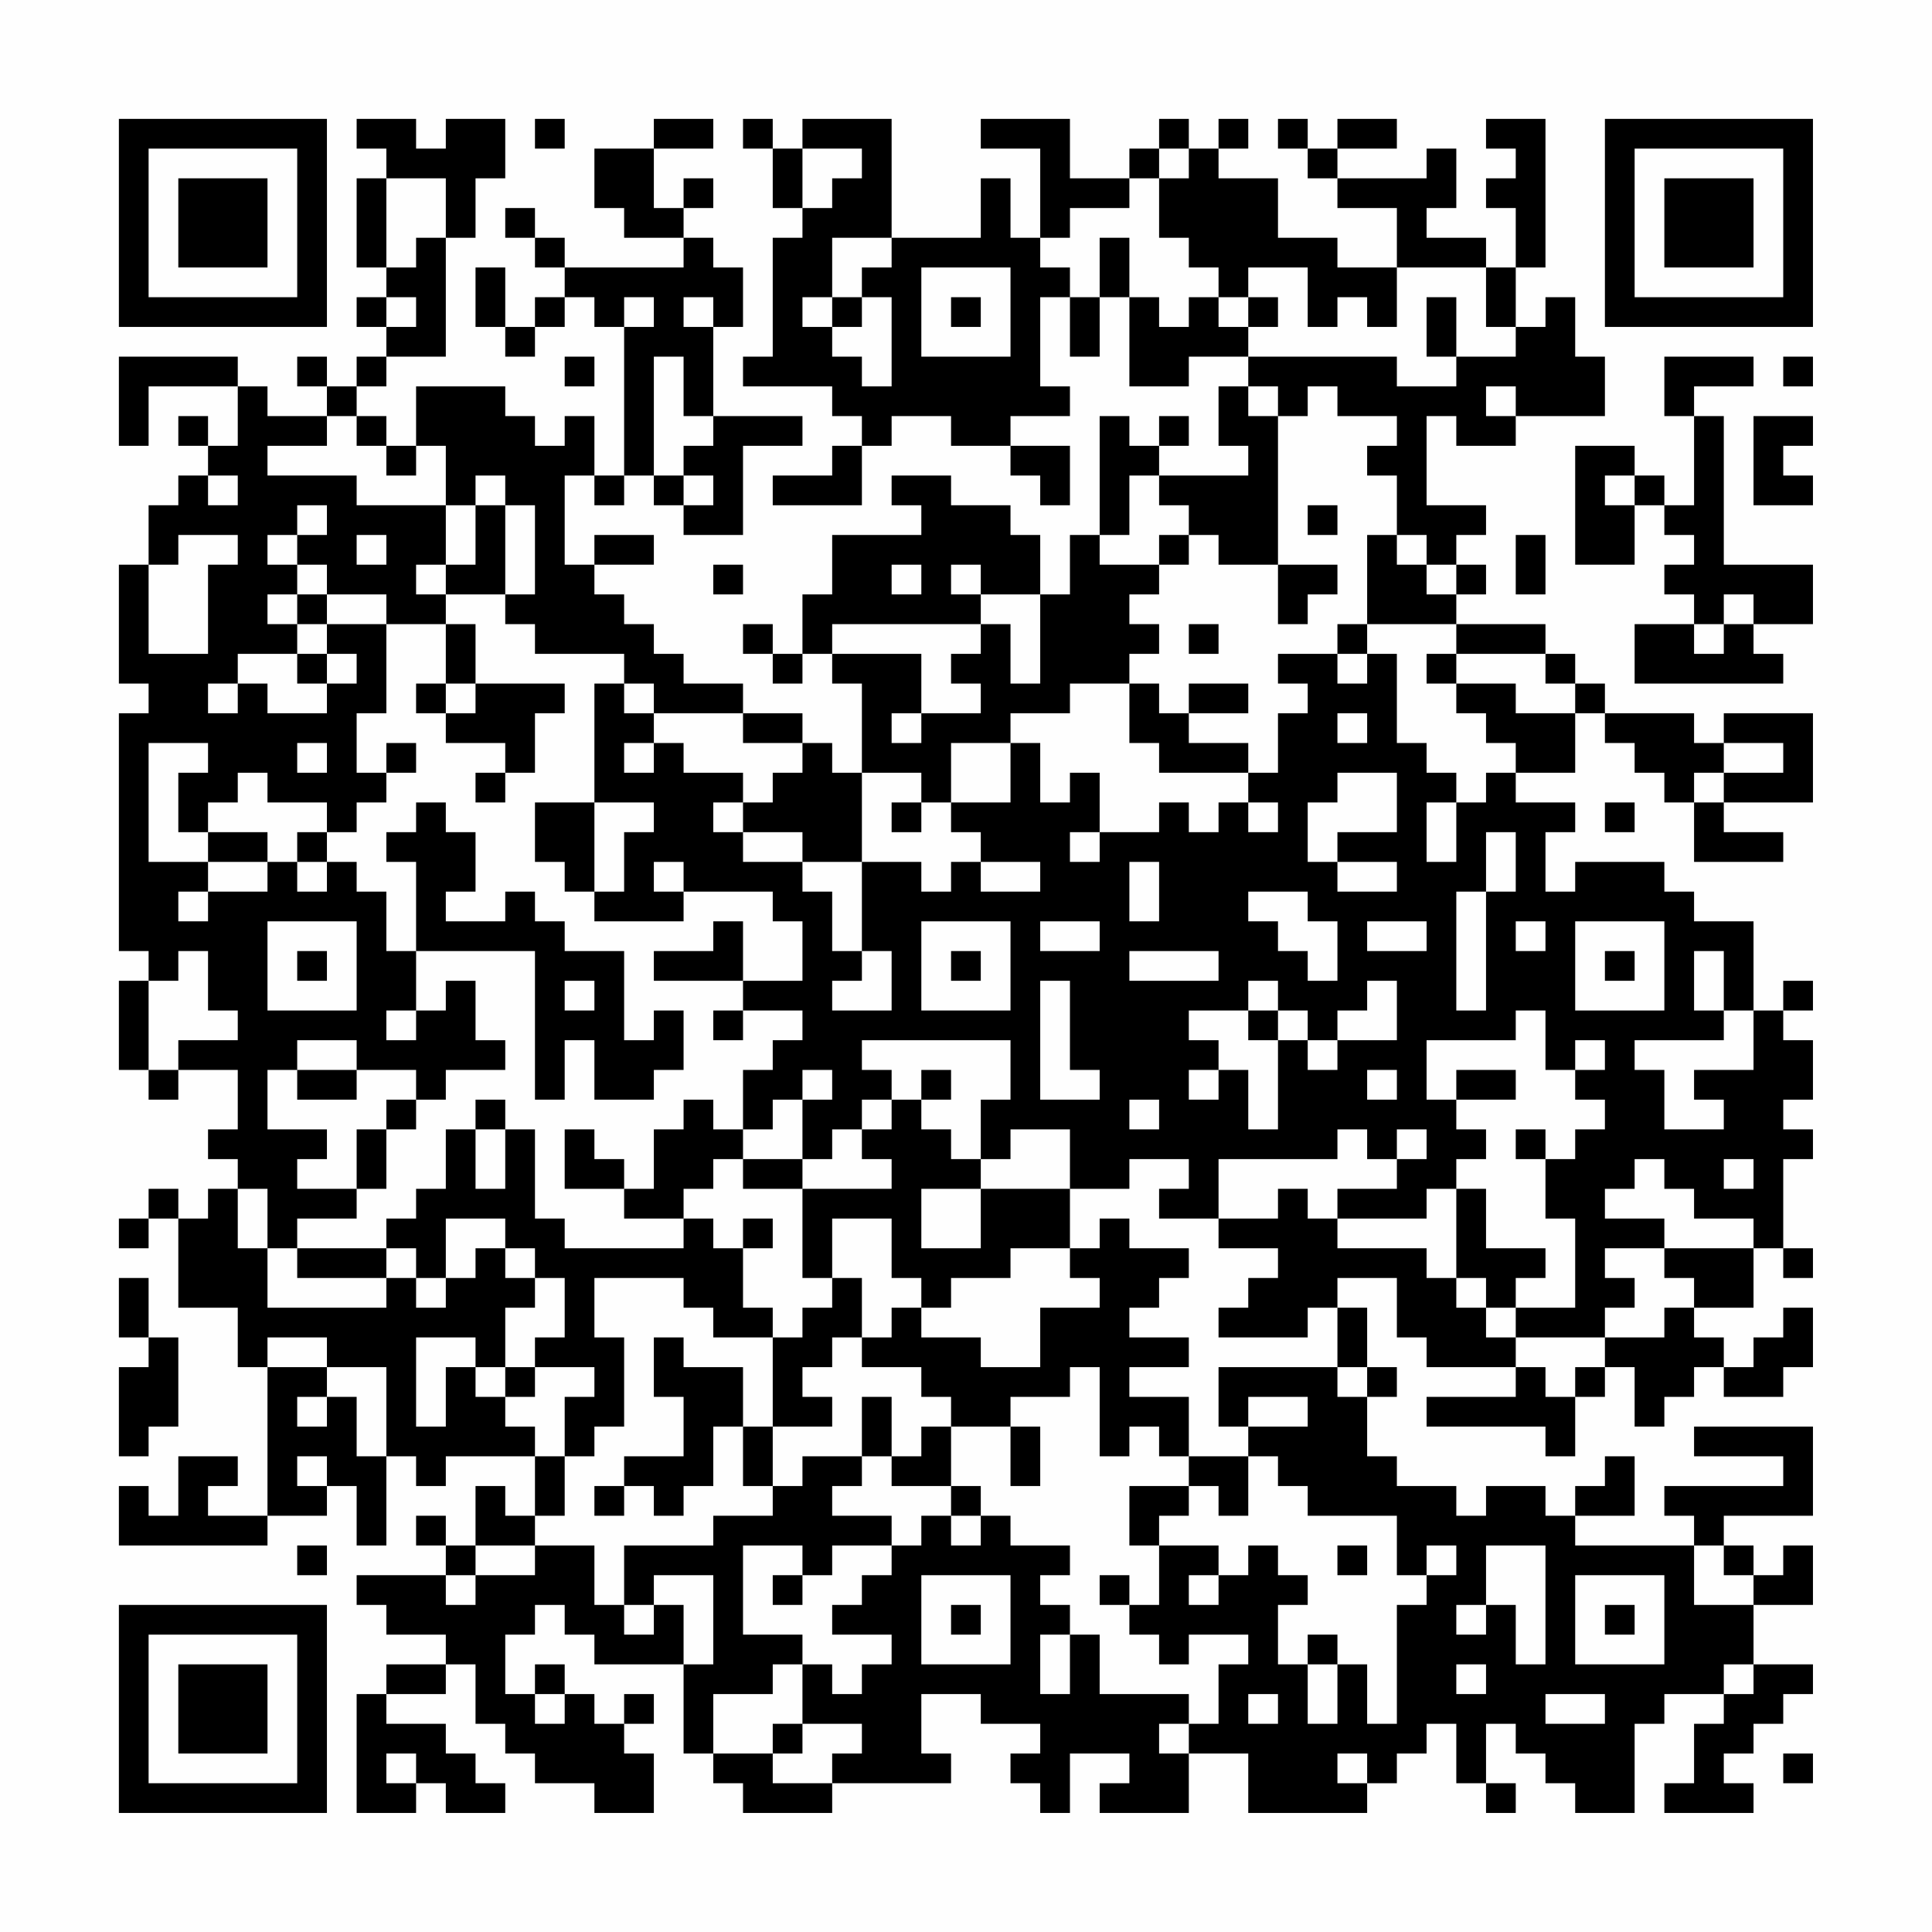<?xml version="1.0" encoding="UTF-8"?>
<svg xmlns="http://www.w3.org/2000/svg" version="1.1" width="300" height="300" viewBox="0 0 300 300"><rect x="0" y="0" width="300" height="300" fill="#fefefe"/><g transform="scale(4.615)"><g transform="translate(4,4)"><path fill-rule="evenodd" d="M8 0L8 1L9 1L9 2L8 2L8 5L9 5L9 6L8 6L8 7L9 7L9 8L8 8L8 9L7 9L7 8L6 8L6 9L7 9L7 10L5 10L5 9L4 9L4 8L0 8L0 11L1 11L1 9L4 9L4 11L3 11L3 10L2 10L2 11L3 11L3 12L2 12L2 13L1 13L1 15L0 15L0 19L1 19L1 20L0 20L0 28L1 28L1 29L0 29L0 32L1 32L1 33L2 33L2 32L4 32L4 34L3 34L3 35L4 35L4 36L3 36L3 37L2 37L2 36L1 36L1 37L0 37L0 38L1 38L1 37L2 37L2 40L4 40L4 42L5 42L5 47L3 47L3 46L4 46L4 45L2 45L2 47L1 47L1 46L0 46L0 48L5 48L5 47L7 47L7 46L8 46L8 48L9 48L9 45L10 45L10 46L11 46L11 45L14 45L14 47L13 47L13 46L12 46L12 48L11 48L11 47L10 47L10 48L11 48L11 49L8 49L8 50L9 50L9 51L11 51L11 52L9 52L9 53L8 53L8 57L10 57L10 56L11 56L11 57L13 57L13 56L12 56L12 55L11 55L11 54L9 54L9 53L11 53L11 52L12 52L12 54L13 54L13 55L14 55L14 56L16 56L16 57L18 57L18 55L17 55L17 54L18 54L18 53L17 53L17 54L16 54L16 53L15 53L15 52L14 52L14 53L13 53L13 51L14 51L14 50L15 50L15 51L16 51L16 52L19 52L19 55L20 55L20 56L21 56L21 57L24 57L24 56L28 56L28 55L27 55L27 53L29 53L29 54L31 54L31 55L30 55L30 56L31 56L31 57L32 57L32 55L34 55L34 56L33 56L33 57L36 57L36 55L38 55L38 57L42 57L42 56L43 56L43 55L44 55L44 54L45 54L45 56L46 56L46 57L47 57L47 56L46 56L46 54L47 54L47 55L48 55L48 56L49 56L49 57L51 57L51 54L52 54L52 53L54 53L54 54L53 54L53 56L52 56L52 57L55 57L55 56L54 56L54 55L55 55L55 54L56 54L56 53L57 53L57 52L55 52L55 50L57 50L57 48L56 48L56 49L55 49L55 48L54 48L54 47L57 47L57 44L53 44L53 45L56 45L56 46L52 46L52 47L53 47L53 48L49 48L49 47L51 47L51 45L50 45L50 46L49 46L49 47L48 47L48 46L46 46L46 47L45 47L45 46L43 46L43 45L42 45L42 43L43 43L43 42L42 42L42 40L41 40L41 39L43 39L43 41L44 41L44 42L47 42L47 43L44 43L44 44L48 44L48 45L49 45L49 43L50 43L50 42L51 42L51 44L52 44L52 43L53 43L53 42L54 42L54 43L56 43L56 42L57 42L57 40L56 40L56 41L55 41L55 42L54 42L54 41L53 41L53 40L55 40L55 38L56 38L56 39L57 39L57 38L56 38L56 35L57 35L57 34L56 34L56 33L57 33L57 31L56 31L56 30L57 30L57 29L56 29L56 30L55 30L55 27L53 27L53 26L52 26L52 25L49 25L49 26L48 26L48 24L49 24L49 23L47 23L47 22L49 22L49 20L50 20L50 21L51 21L51 22L52 22L52 23L53 23L53 25L56 25L56 24L54 24L54 23L57 23L57 20L54 20L54 21L53 21L53 20L50 20L50 19L49 19L49 18L48 18L48 17L45 17L45 16L46 16L46 15L45 15L45 14L46 14L46 13L44 13L44 10L45 10L45 11L47 11L47 10L50 10L50 8L49 8L49 6L48 6L48 7L47 7L47 5L48 5L48 0L46 0L46 1L47 1L47 2L46 2L46 3L47 3L47 5L46 5L46 4L44 4L44 3L45 3L45 1L44 1L44 2L41 2L41 1L43 1L43 0L41 0L41 1L40 1L40 0L39 0L39 1L40 1L40 2L41 2L41 3L43 3L43 5L41 5L41 4L39 4L39 2L37 2L37 1L38 1L38 0L37 0L37 1L36 1L36 0L35 0L35 1L34 1L34 2L32 2L32 0L29 0L29 1L31 1L31 4L30 4L30 2L29 2L29 4L26 4L26 0L23 0L23 1L22 1L22 0L21 0L21 1L22 1L22 3L23 3L23 4L22 4L22 8L21 8L21 9L24 9L24 10L25 10L25 11L24 11L24 12L22 12L22 13L25 13L25 11L26 11L26 10L28 10L28 11L30 11L30 12L31 12L31 13L32 13L32 11L30 11L30 10L32 10L32 9L31 9L31 6L32 6L32 8L33 8L33 6L34 6L34 9L36 9L36 8L38 8L38 9L37 9L37 11L38 11L38 12L35 12L35 11L36 11L36 10L35 10L35 11L34 11L34 10L33 10L33 14L32 14L32 16L31 16L31 14L30 14L30 13L28 13L28 12L26 12L26 13L27 13L27 14L24 14L24 16L23 16L23 18L22 18L22 17L21 17L21 18L22 18L22 19L23 19L23 18L24 18L24 19L25 19L25 22L24 22L24 21L23 21L23 20L21 20L21 19L19 19L19 18L18 18L18 17L17 17L17 16L16 16L16 15L18 15L18 14L16 14L16 15L15 15L15 12L16 12L16 13L17 13L17 12L18 12L18 13L19 13L19 14L21 14L21 11L23 11L23 10L20 10L20 7L21 7L21 5L20 5L20 4L19 4L19 3L20 3L20 2L19 2L19 3L18 3L18 1L20 1L20 0L18 0L18 1L16 1L16 3L17 3L17 4L19 4L19 5L15 5L15 4L14 4L14 3L13 3L13 4L14 4L14 5L15 5L15 6L14 6L14 7L13 7L13 5L12 5L12 7L13 7L13 8L14 8L14 7L15 7L15 6L16 6L16 7L17 7L17 12L16 12L16 10L15 10L15 11L14 11L14 10L13 10L13 9L10 9L10 11L9 11L9 10L8 10L8 9L9 9L9 8L11 8L11 4L12 4L12 2L13 2L13 0L11 0L11 1L10 1L10 0ZM14 0L14 1L15 1L15 0ZM23 1L23 3L24 3L24 2L25 2L25 1ZM35 1L35 2L34 2L34 3L32 3L32 4L31 4L31 5L32 5L32 6L33 6L33 4L34 4L34 6L35 6L35 7L36 7L36 6L37 6L37 7L38 7L38 8L43 8L43 9L45 9L45 8L47 8L47 7L46 7L46 5L43 5L43 7L42 7L42 6L41 6L41 7L40 7L40 5L38 5L38 6L37 6L37 5L36 5L36 4L35 4L35 2L36 2L36 1ZM9 2L9 5L10 5L10 4L11 4L11 2ZM24 4L24 6L23 6L23 7L24 7L24 8L25 8L25 9L26 9L26 6L25 6L25 5L26 5L26 4ZM27 5L27 8L30 8L30 5ZM9 6L9 7L10 7L10 6ZM17 6L17 7L18 7L18 6ZM19 6L19 7L20 7L20 6ZM24 6L24 7L25 7L25 6ZM28 6L28 7L29 7L29 6ZM38 6L38 7L39 7L39 6ZM44 6L44 8L45 8L45 6ZM15 8L15 9L16 9L16 8ZM18 8L18 12L19 12L19 13L20 13L20 12L19 12L19 11L20 11L20 10L19 10L19 8ZM52 8L52 10L53 10L53 13L52 13L52 12L51 12L51 11L49 11L49 15L51 15L51 13L52 13L52 14L53 14L53 15L52 15L52 16L53 16L53 17L51 17L51 19L56 19L56 18L55 18L55 17L57 17L57 15L54 15L54 10L53 10L53 9L55 9L55 8ZM56 8L56 9L57 9L57 8ZM38 9L38 10L39 10L39 15L37 15L37 14L36 14L36 13L35 13L35 12L34 12L34 14L33 14L33 15L35 15L35 16L34 16L34 17L35 17L35 18L34 18L34 19L32 19L32 20L30 20L30 21L28 21L28 23L27 23L27 22L25 22L25 25L23 25L23 24L21 24L21 23L22 23L22 22L23 22L23 21L21 21L21 20L18 20L18 19L17 19L17 18L14 18L14 17L13 17L13 16L14 16L14 13L13 13L13 12L12 12L12 13L11 13L11 11L10 11L10 12L9 12L9 11L8 11L8 10L7 10L7 11L5 11L5 12L8 12L8 13L11 13L11 15L10 15L10 16L11 16L11 17L9 17L9 16L7 16L7 15L6 15L6 14L7 14L7 13L6 13L6 14L5 14L5 15L6 15L6 16L5 16L5 17L6 17L6 18L4 18L4 19L3 19L3 20L4 20L4 19L5 19L5 20L7 20L7 19L8 19L8 18L7 18L7 17L9 17L9 20L8 20L8 22L9 22L9 23L8 23L8 24L7 24L7 23L5 23L5 22L4 22L4 23L3 23L3 24L2 24L2 22L3 22L3 21L1 21L1 25L3 25L3 26L2 26L2 27L3 27L3 26L5 26L5 25L6 25L6 26L7 26L7 25L8 25L8 26L9 26L9 28L10 28L10 30L9 30L9 31L10 31L10 30L11 30L11 29L12 29L12 31L13 31L13 32L11 32L11 33L10 33L10 32L8 32L8 31L6 31L6 32L5 32L5 34L7 34L7 35L6 35L6 36L8 36L8 37L6 37L6 38L5 38L5 36L4 36L4 38L5 38L5 40L9 40L9 39L10 39L10 40L11 40L11 39L12 39L12 38L13 38L13 39L14 39L14 40L13 40L13 42L12 42L12 41L10 41L10 44L11 44L11 42L12 42L12 43L13 43L13 44L14 44L14 45L15 45L15 47L14 47L14 48L12 48L12 49L11 49L11 50L12 50L12 49L14 49L14 48L16 48L16 50L17 50L17 51L18 51L18 50L19 50L19 52L20 52L20 49L18 49L18 50L17 50L17 48L20 48L20 47L22 47L22 46L23 46L23 45L25 45L25 46L24 46L24 47L26 47L26 48L24 48L24 49L23 49L23 48L21 48L21 51L23 51L23 52L22 52L22 53L20 53L20 55L22 55L22 56L24 56L24 55L25 55L25 54L23 54L23 52L24 52L24 53L25 53L25 52L26 52L26 51L24 51L24 50L25 50L25 49L26 49L26 48L27 48L27 47L28 47L28 48L29 48L29 47L30 47L30 48L32 48L32 49L31 49L31 50L32 50L32 51L31 51L31 53L32 53L32 51L33 51L33 53L36 53L36 54L35 54L35 55L36 55L36 54L37 54L37 52L38 52L38 51L36 51L36 52L35 52L35 51L34 51L34 50L35 50L35 48L37 48L37 49L36 49L36 50L37 50L37 49L38 49L38 48L39 48L39 49L40 49L40 50L39 50L39 52L40 52L40 54L41 54L41 52L42 52L42 54L43 54L43 50L44 50L44 49L45 49L45 48L44 48L44 49L43 49L43 47L40 47L40 46L39 46L39 45L38 45L38 44L40 44L40 43L38 43L38 44L37 44L37 42L41 42L41 43L42 43L42 42L41 42L41 40L40 40L40 41L37 41L37 40L38 40L38 39L39 39L39 38L37 38L37 37L39 37L39 36L40 36L40 37L41 37L41 38L44 38L44 39L45 39L45 40L46 40L46 41L47 41L47 42L48 42L48 43L49 43L49 42L50 42L50 41L52 41L52 40L53 40L53 39L52 39L52 38L55 38L55 37L53 37L53 36L52 36L52 35L51 35L51 36L50 36L50 37L52 37L52 38L50 38L50 39L51 39L51 40L50 40L50 41L47 41L47 40L49 40L49 37L48 37L48 35L49 35L49 34L50 34L50 33L49 33L49 32L50 32L50 31L49 31L49 32L48 32L48 30L47 30L47 31L44 31L44 33L45 33L45 34L46 34L46 35L45 35L45 36L44 36L44 37L41 37L41 36L43 36L43 35L44 35L44 34L43 34L43 35L42 35L42 34L41 34L41 35L37 35L37 37L35 37L35 36L36 36L36 35L34 35L34 36L32 36L32 34L30 34L30 35L29 35L29 33L30 33L30 31L25 31L25 32L26 32L26 33L25 33L25 34L24 34L24 35L23 35L23 33L24 33L24 32L23 32L23 33L22 33L22 34L21 34L21 32L22 32L22 31L23 31L23 30L21 30L21 29L23 29L23 27L22 27L22 26L19 26L19 25L18 25L18 26L19 26L19 27L16 27L16 26L17 26L17 24L18 24L18 23L16 23L16 19L17 19L17 20L18 20L18 21L17 21L17 22L18 22L18 21L19 21L19 22L21 22L21 23L20 23L20 24L21 24L21 25L23 25L23 26L24 26L24 28L25 28L25 29L24 29L24 30L26 30L26 28L25 28L25 25L27 25L27 26L28 26L28 25L29 25L29 26L31 26L31 25L29 25L29 24L28 24L28 23L30 23L30 21L31 21L31 23L32 23L32 22L33 22L33 24L32 24L32 25L33 25L33 24L35 24L35 23L36 23L36 24L37 24L37 23L38 23L38 24L39 24L39 23L38 23L38 22L39 22L39 20L40 20L40 19L39 19L39 18L41 18L41 19L42 19L42 18L43 18L43 21L44 21L44 22L45 22L45 23L44 23L44 25L45 25L45 23L46 23L46 22L47 22L47 21L46 21L46 20L45 20L45 19L47 19L47 20L49 20L49 19L48 19L48 18L45 18L45 17L42 17L42 14L43 14L43 15L44 15L44 16L45 16L45 15L44 15L44 14L43 14L43 12L42 12L42 11L43 11L43 10L41 10L41 9L40 9L40 10L39 10L39 9ZM46 9L46 10L47 10L47 9ZM55 10L55 13L57 13L57 12L56 12L56 11L57 11L57 10ZM3 12L3 13L4 13L4 12ZM50 12L50 13L51 13L51 12ZM12 13L12 15L11 15L11 16L13 16L13 13ZM40 13L40 14L41 14L41 13ZM2 14L2 15L1 15L1 18L3 18L3 15L4 15L4 14ZM8 14L8 15L9 15L9 14ZM35 14L35 15L36 15L36 14ZM47 14L47 16L48 16L48 14ZM20 15L20 16L21 16L21 15ZM26 15L26 16L27 16L27 15ZM28 15L28 16L29 16L29 17L24 17L24 18L27 18L27 20L26 20L26 21L27 21L27 20L29 20L29 19L28 19L28 18L29 18L29 17L30 17L30 19L31 19L31 16L29 16L29 15ZM39 15L39 17L40 17L40 16L41 16L41 15ZM6 16L6 17L7 17L7 16ZM54 16L54 17L53 17L53 18L54 18L54 17L55 17L55 16ZM11 17L11 19L10 19L10 20L11 20L11 21L13 21L13 22L12 22L12 23L13 23L13 22L14 22L14 20L15 20L15 19L12 19L12 17ZM36 17L36 18L37 18L37 17ZM41 17L41 18L42 18L42 17ZM6 18L6 19L7 19L7 18ZM44 18L44 19L45 19L45 18ZM11 19L11 20L12 20L12 19ZM34 19L34 21L35 21L35 22L38 22L38 21L36 21L36 20L38 20L38 19L36 19L36 20L35 20L35 19ZM41 20L41 21L42 21L42 20ZM6 21L6 22L7 22L7 21ZM9 21L9 22L10 22L10 21ZM54 21L54 22L53 22L53 23L54 23L54 22L56 22L56 21ZM41 22L41 23L40 23L40 25L41 25L41 26L43 26L43 25L41 25L41 24L43 24L43 22ZM10 23L10 24L9 24L9 25L10 25L10 28L14 28L14 33L15 33L15 31L16 31L16 33L18 33L18 32L19 32L19 30L18 30L18 31L17 31L17 28L15 28L15 27L14 27L14 26L13 26L13 27L11 27L11 26L12 26L12 24L11 24L11 23ZM14 23L14 25L15 25L15 26L16 26L16 23ZM26 23L26 24L27 24L27 23ZM50 23L50 24L51 24L51 23ZM3 24L3 25L5 25L5 24ZM6 24L6 25L7 25L7 24ZM46 24L46 26L45 26L45 30L46 30L46 26L47 26L47 24ZM34 25L34 27L35 27L35 25ZM38 26L38 27L39 27L39 28L40 28L40 29L41 29L41 27L40 27L40 26ZM5 27L5 30L8 30L8 27ZM20 27L20 28L18 28L18 29L21 29L21 27ZM27 27L27 30L30 30L30 27ZM31 27L31 28L33 28L33 27ZM42 27L42 28L44 28L44 27ZM47 27L47 28L48 28L48 27ZM49 27L49 30L52 30L52 27ZM2 28L2 29L1 29L1 32L2 32L2 31L4 31L4 30L3 30L3 28ZM6 28L6 29L7 29L7 28ZM28 28L28 29L29 29L29 28ZM34 28L34 29L37 29L37 28ZM50 28L50 29L51 29L51 28ZM53 28L53 30L54 30L54 31L51 31L51 32L52 32L52 34L54 34L54 33L53 33L53 32L55 32L55 30L54 30L54 28ZM15 29L15 30L16 30L16 29ZM31 29L31 33L33 33L33 32L32 32L32 29ZM38 29L38 30L36 30L36 31L37 31L37 32L36 32L36 33L37 33L37 32L38 32L38 34L39 34L39 31L40 31L40 32L41 32L41 31L43 31L43 29L42 29L42 30L41 30L41 31L40 31L40 30L39 30L39 29ZM20 30L20 31L21 31L21 30ZM38 30L38 31L39 31L39 30ZM6 32L6 33L8 33L8 32ZM27 32L27 33L26 33L26 34L25 34L25 35L26 35L26 36L23 36L23 35L21 35L21 34L20 34L20 33L19 33L19 34L18 34L18 36L17 36L17 35L16 35L16 34L15 34L15 36L17 36L17 37L19 37L19 38L15 38L15 37L14 37L14 34L13 34L13 33L12 33L12 34L11 34L11 36L10 36L10 37L9 37L9 38L6 38L6 39L9 39L9 38L10 38L10 39L11 39L11 37L13 37L13 38L14 38L14 39L15 39L15 41L14 41L14 42L13 42L13 43L14 43L14 42L16 42L16 43L15 43L15 45L16 45L16 44L17 44L17 41L16 41L16 39L19 39L19 40L20 40L20 41L22 41L22 44L21 44L21 42L19 42L19 41L18 41L18 43L19 43L19 45L17 45L17 46L16 46L16 47L17 47L17 46L18 46L18 47L19 47L19 46L20 46L20 44L21 44L21 46L22 46L22 44L24 44L24 43L23 43L23 42L24 42L24 41L25 41L25 42L27 42L27 43L28 43L28 44L27 44L27 45L26 45L26 43L25 43L25 45L26 45L26 46L28 46L28 47L29 47L29 46L28 46L28 44L30 44L30 46L31 46L31 44L30 44L30 43L32 43L32 42L33 42L33 45L34 45L34 44L35 44L35 45L36 45L36 46L34 46L34 48L35 48L35 47L36 47L36 46L37 46L37 47L38 47L38 45L36 45L36 43L34 43L34 42L36 42L36 41L34 41L34 40L35 40L35 39L36 39L36 38L34 38L34 37L33 37L33 38L32 38L32 36L29 36L29 35L28 35L28 34L27 34L27 33L28 33L28 32ZM42 32L42 33L43 33L43 32ZM45 32L45 33L47 33L47 32ZM9 33L9 34L8 34L8 36L9 36L9 34L10 34L10 33ZM34 33L34 34L35 34L35 33ZM12 34L12 36L13 36L13 34ZM47 34L47 35L48 35L48 34ZM20 35L20 36L19 36L19 37L20 37L20 38L21 38L21 40L22 40L22 41L23 41L23 40L24 40L24 39L25 39L25 41L26 41L26 40L27 40L27 41L29 41L29 42L31 42L31 40L33 40L33 39L32 39L32 38L30 38L30 39L28 39L28 40L27 40L27 39L26 39L26 37L24 37L24 39L23 39L23 36L21 36L21 35ZM54 35L54 36L55 36L55 35ZM27 36L27 38L29 38L29 36ZM45 36L45 39L46 39L46 40L47 40L47 39L48 39L48 38L46 38L46 36ZM21 37L21 38L22 38L22 37ZM0 39L0 41L1 41L1 42L0 42L0 45L1 45L1 44L2 44L2 41L1 41L1 39ZM5 41L5 42L7 42L7 43L6 43L6 44L7 44L7 43L8 43L8 45L9 45L9 42L7 42L7 41ZM6 45L6 46L7 46L7 45ZM6 48L6 49L7 49L7 48ZM41 48L41 49L42 49L42 48ZM46 48L46 50L45 50L45 51L46 51L46 50L47 50L47 52L48 52L48 48ZM53 48L53 50L55 50L55 49L54 49L54 48ZM22 49L22 50L23 50L23 49ZM27 49L27 52L30 52L30 49ZM33 49L33 50L34 50L34 49ZM49 49L49 52L52 52L52 49ZM28 50L28 51L29 51L29 50ZM50 50L50 51L51 51L51 50ZM40 51L40 52L41 52L41 51ZM45 52L45 53L46 53L46 52ZM54 52L54 53L55 53L55 52ZM14 53L14 54L15 54L15 53ZM38 53L38 54L39 54L39 53ZM48 53L48 54L50 54L50 53ZM22 54L22 55L23 55L23 54ZM9 55L9 56L10 56L10 55ZM41 55L41 56L42 56L42 55ZM56 55L56 56L57 56L57 55ZM0 0L0 7L7 7L7 0ZM1 1L1 6L6 6L6 1ZM2 2L2 5L5 5L5 2ZM50 0L50 7L57 7L57 0ZM51 1L51 6L56 6L56 1ZM52 2L52 5L55 5L55 2ZM0 50L0 57L7 57L7 50ZM1 51L1 56L6 56L6 51ZM2 52L2 55L5 55L5 52Z" fill="#000000"/></g></g></svg>
